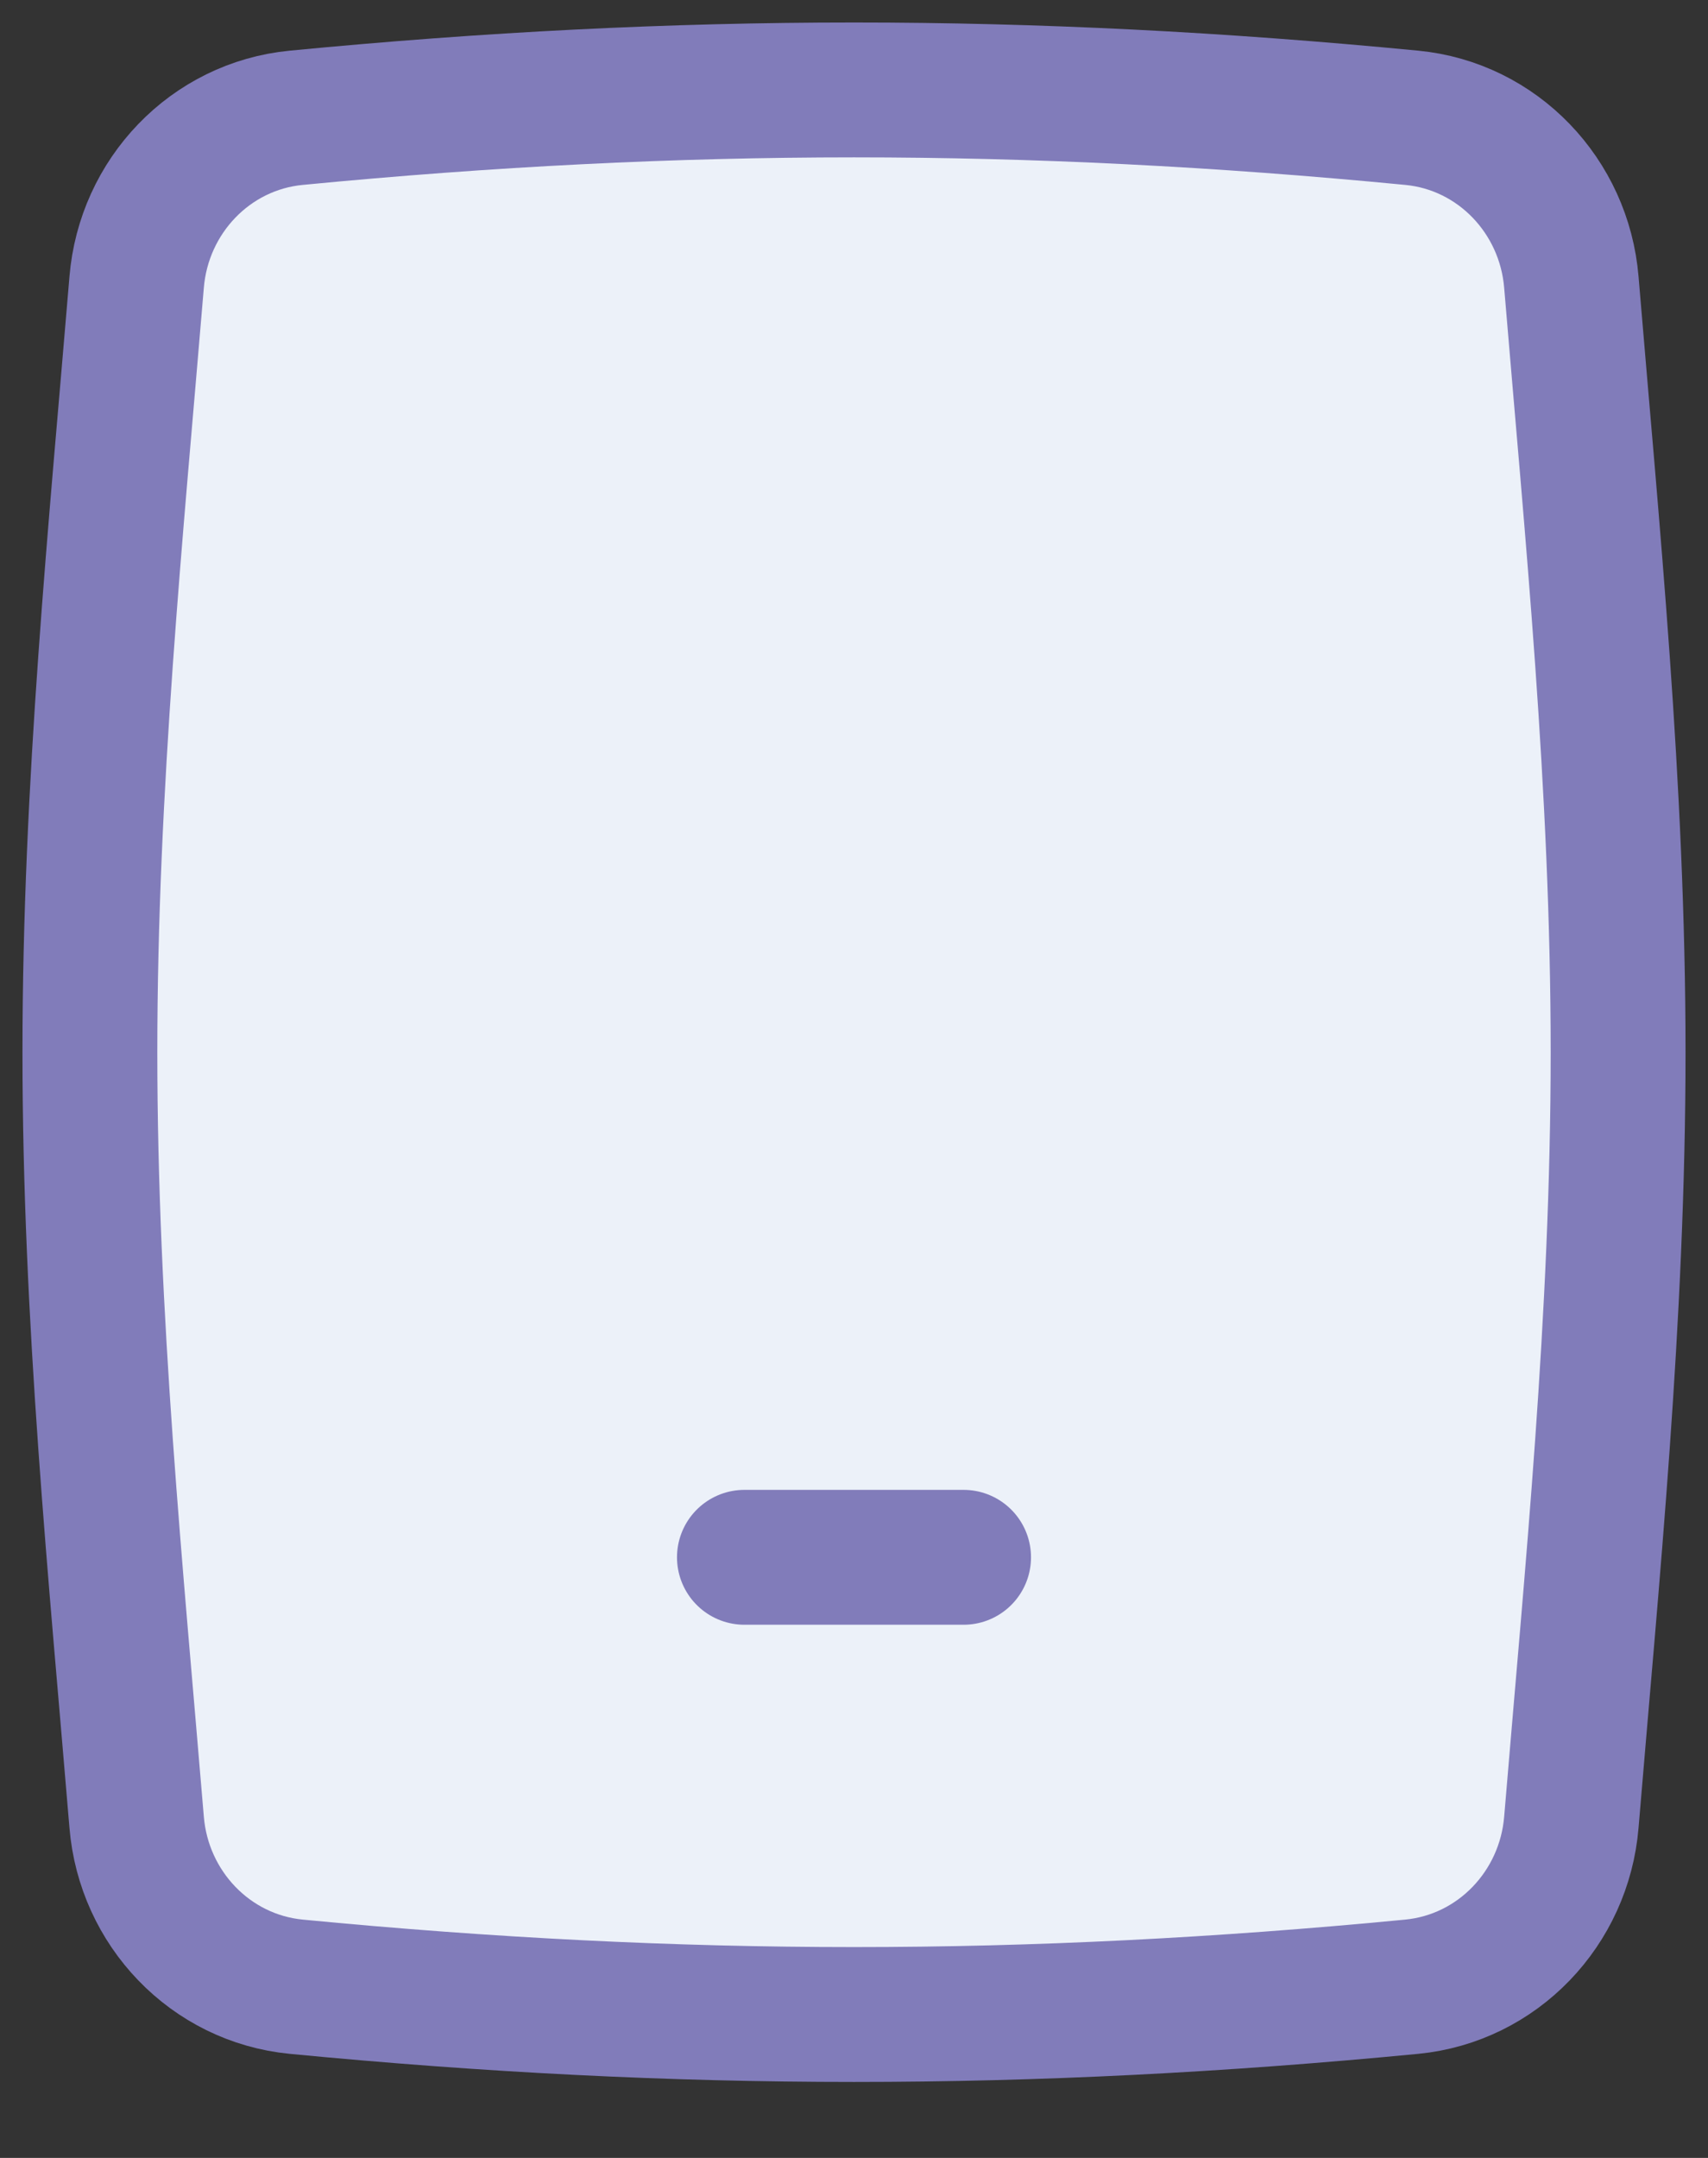 <svg width="19" height="24" viewBox="0 0 19 24" fill="none" xmlns="http://www.w3.org/2000/svg">
<rect x="0" y="0" width="19" height="24" fill="#333333" stroke="none"/>
<path d="M1.52 20.266C1.599 21.224 2.339 22.003 3.296 22.096C7.569 22.508 11.431 22.508 15.704 22.096C16.661 22.003 17.401 21.224 17.48 20.266C17.708 17.524 18 14.655 18 11.703C18 8.75 17.708 5.881 17.48 3.139C17.401 2.181 16.661 1.402 15.704 1.31C11.431 0.897 7.569 0.897 3.296 1.31C2.339 1.402 1.599 2.181 1.52 3.139C1.292 5.881 1 8.75 1 11.703C1 14.655 1.292 17.524 1.52 20.266Z" fill="#ECF1F9" stroke="#817CBA" stroke-width="1.5"/>
<path d="M8.281 17.32H10.719" stroke="#817CBA" stroke-width="1.5" stroke-linecap="round" stroke-linejoin="round"/>
</svg>
